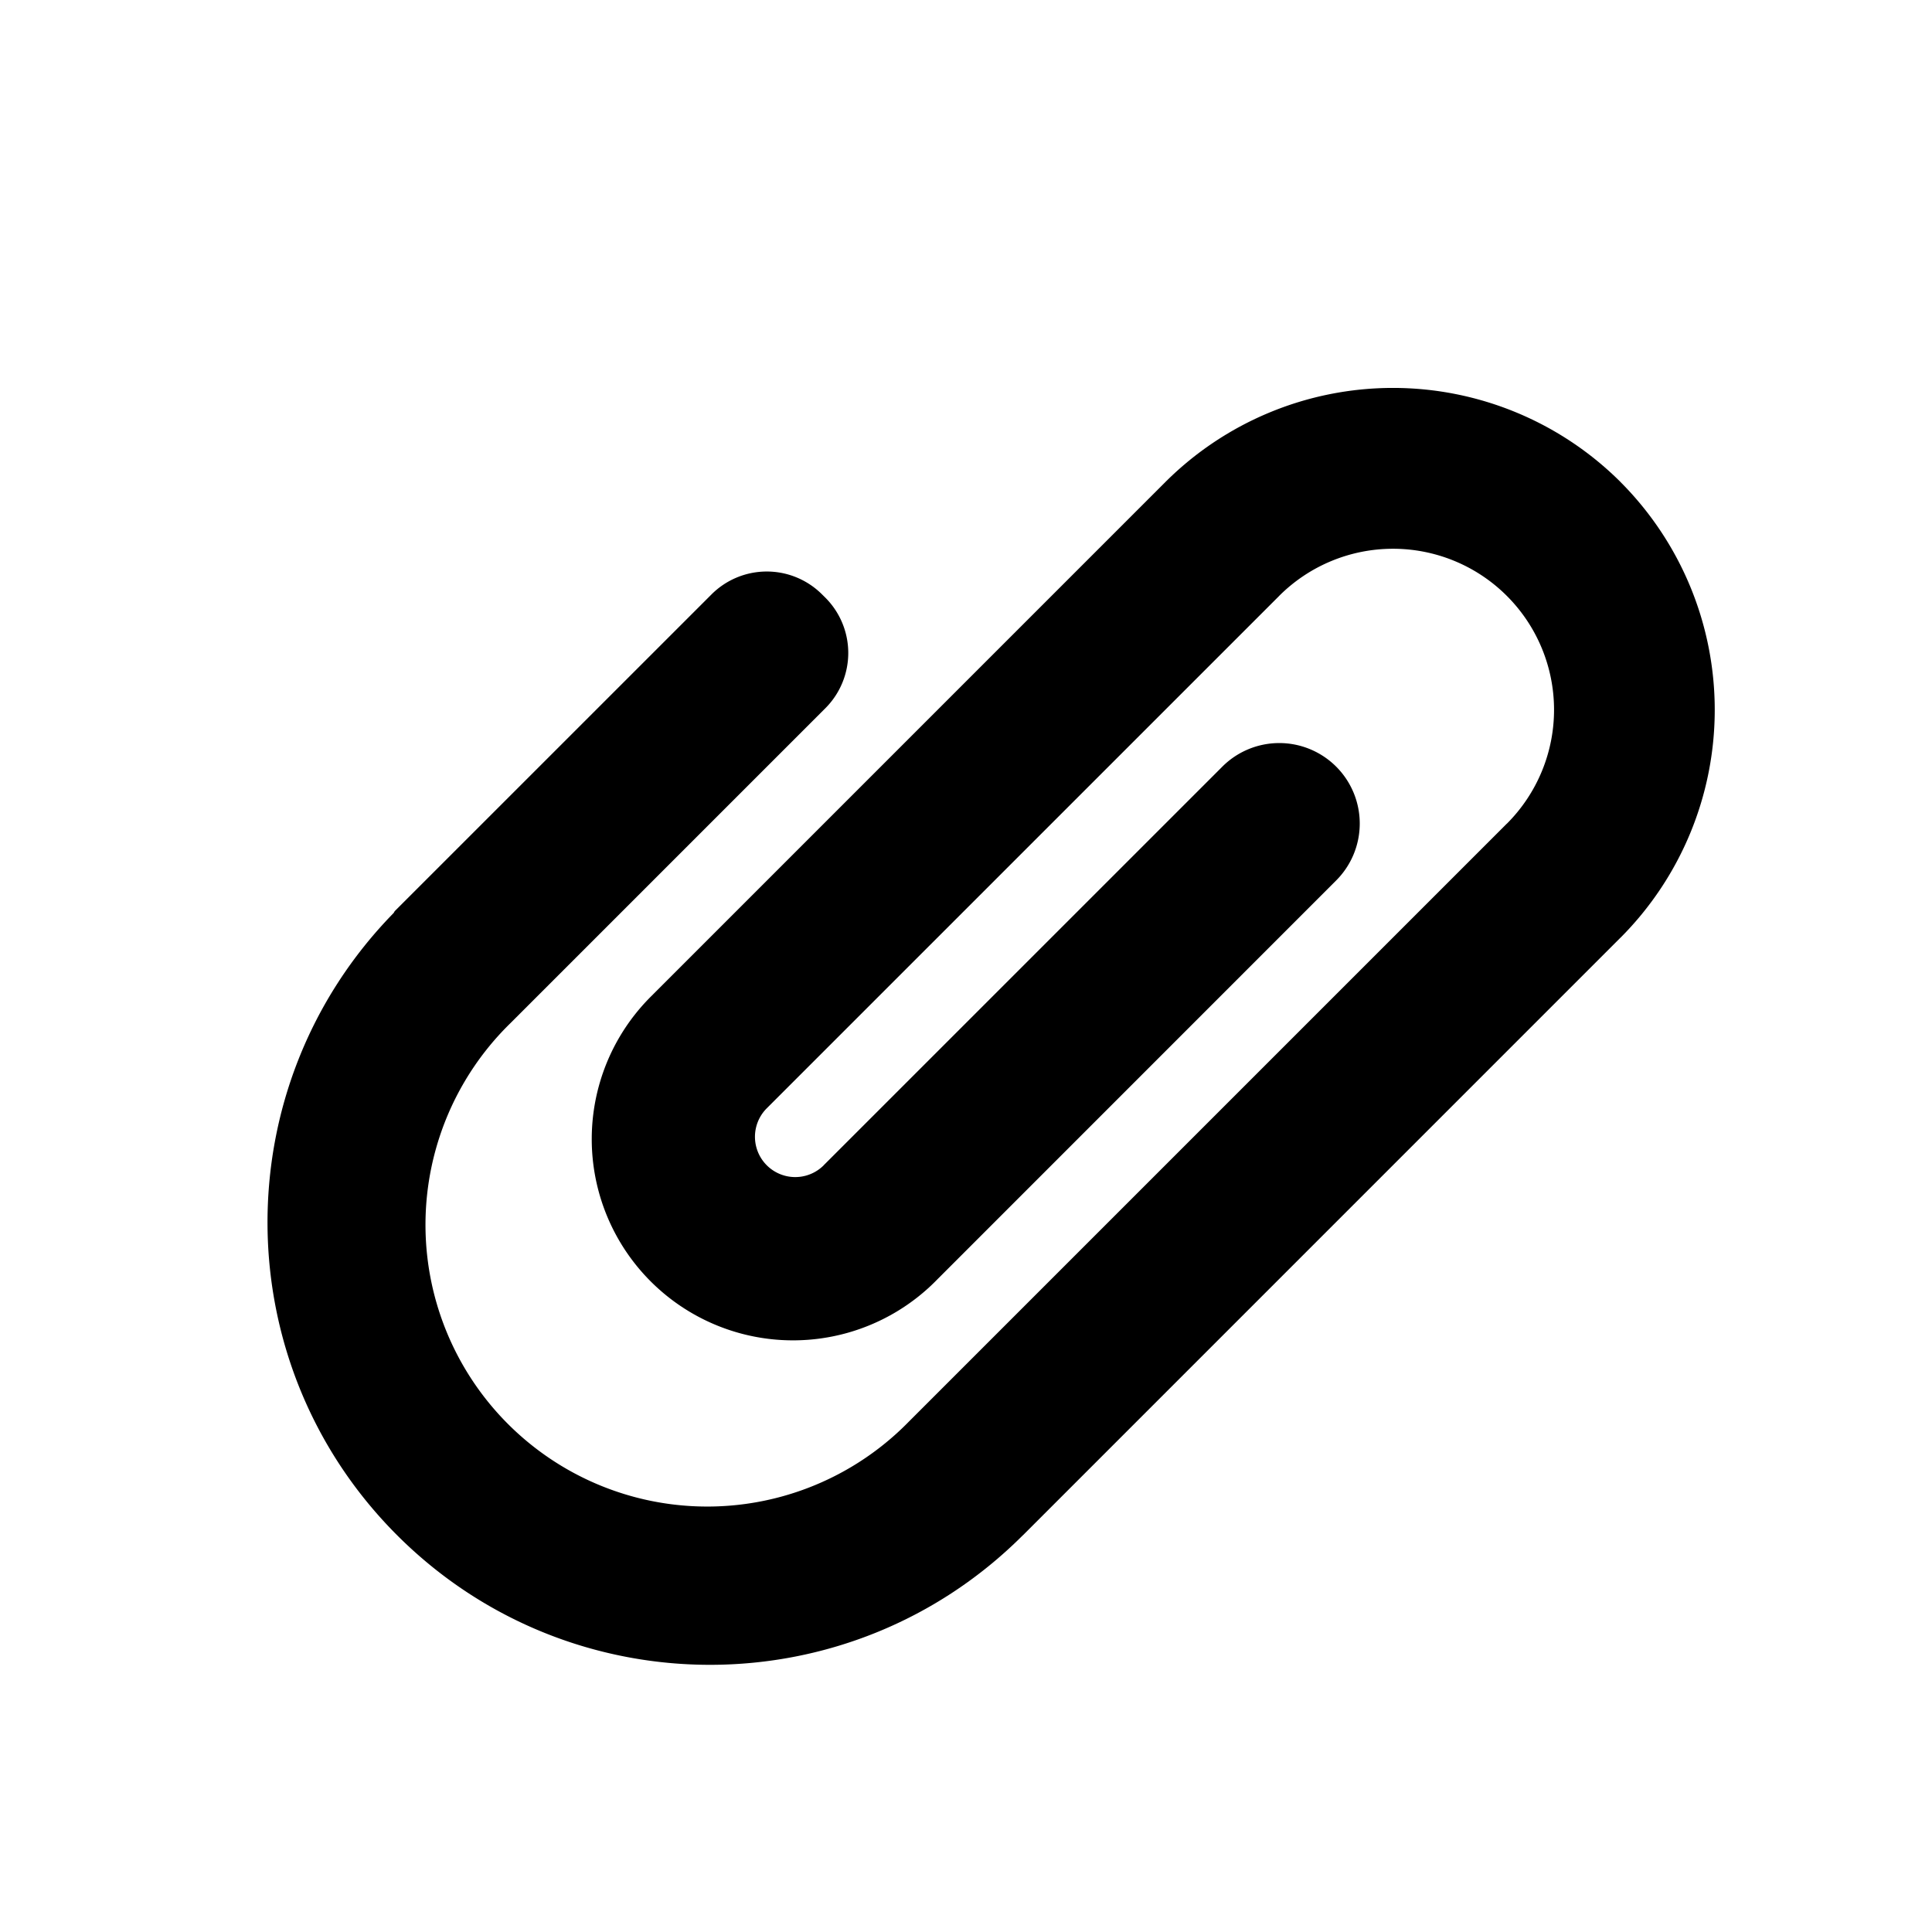 <svg xmlns="http://www.w3.org/2000/svg" viewBox="0 0 512 512">
  <title>
    attachment
  </title>
  <path d="M429.5 127.78a85.4 85.4 0 0 0-120.7 0L173.03 263.56l-.01.03v-.01a53.34 53.34 0 1 0 75.45 75.4l105.58-105.6a21.33 21.33 0 1 0-30.17-30.16L218.3 308.79v.02a10.67 10.67 0 0 1-15.1-15.1l135.77-135.76v-.01a42.67 42.67 0 0 1 60.38 60.33l-.04.02-158.38 158.38a74.67 74.67 0 1 1-105.6-105.58l83.44-83.44a20.72 20.72 0 0 0 0-29.22l-.96-.95a20.72 20.72 0 0 0-29.21 0l-83.93 83.92c-.17.17-.22.4-.38.58-45.07 46.12-44.44 119.97 1.4 165.32 45.85 45.35 119.71 45.17 165.34-.4l.06-.04 158.39-158.4h.01a85.48 85.48 0 0 0 0-120.68z"/>
</svg>
